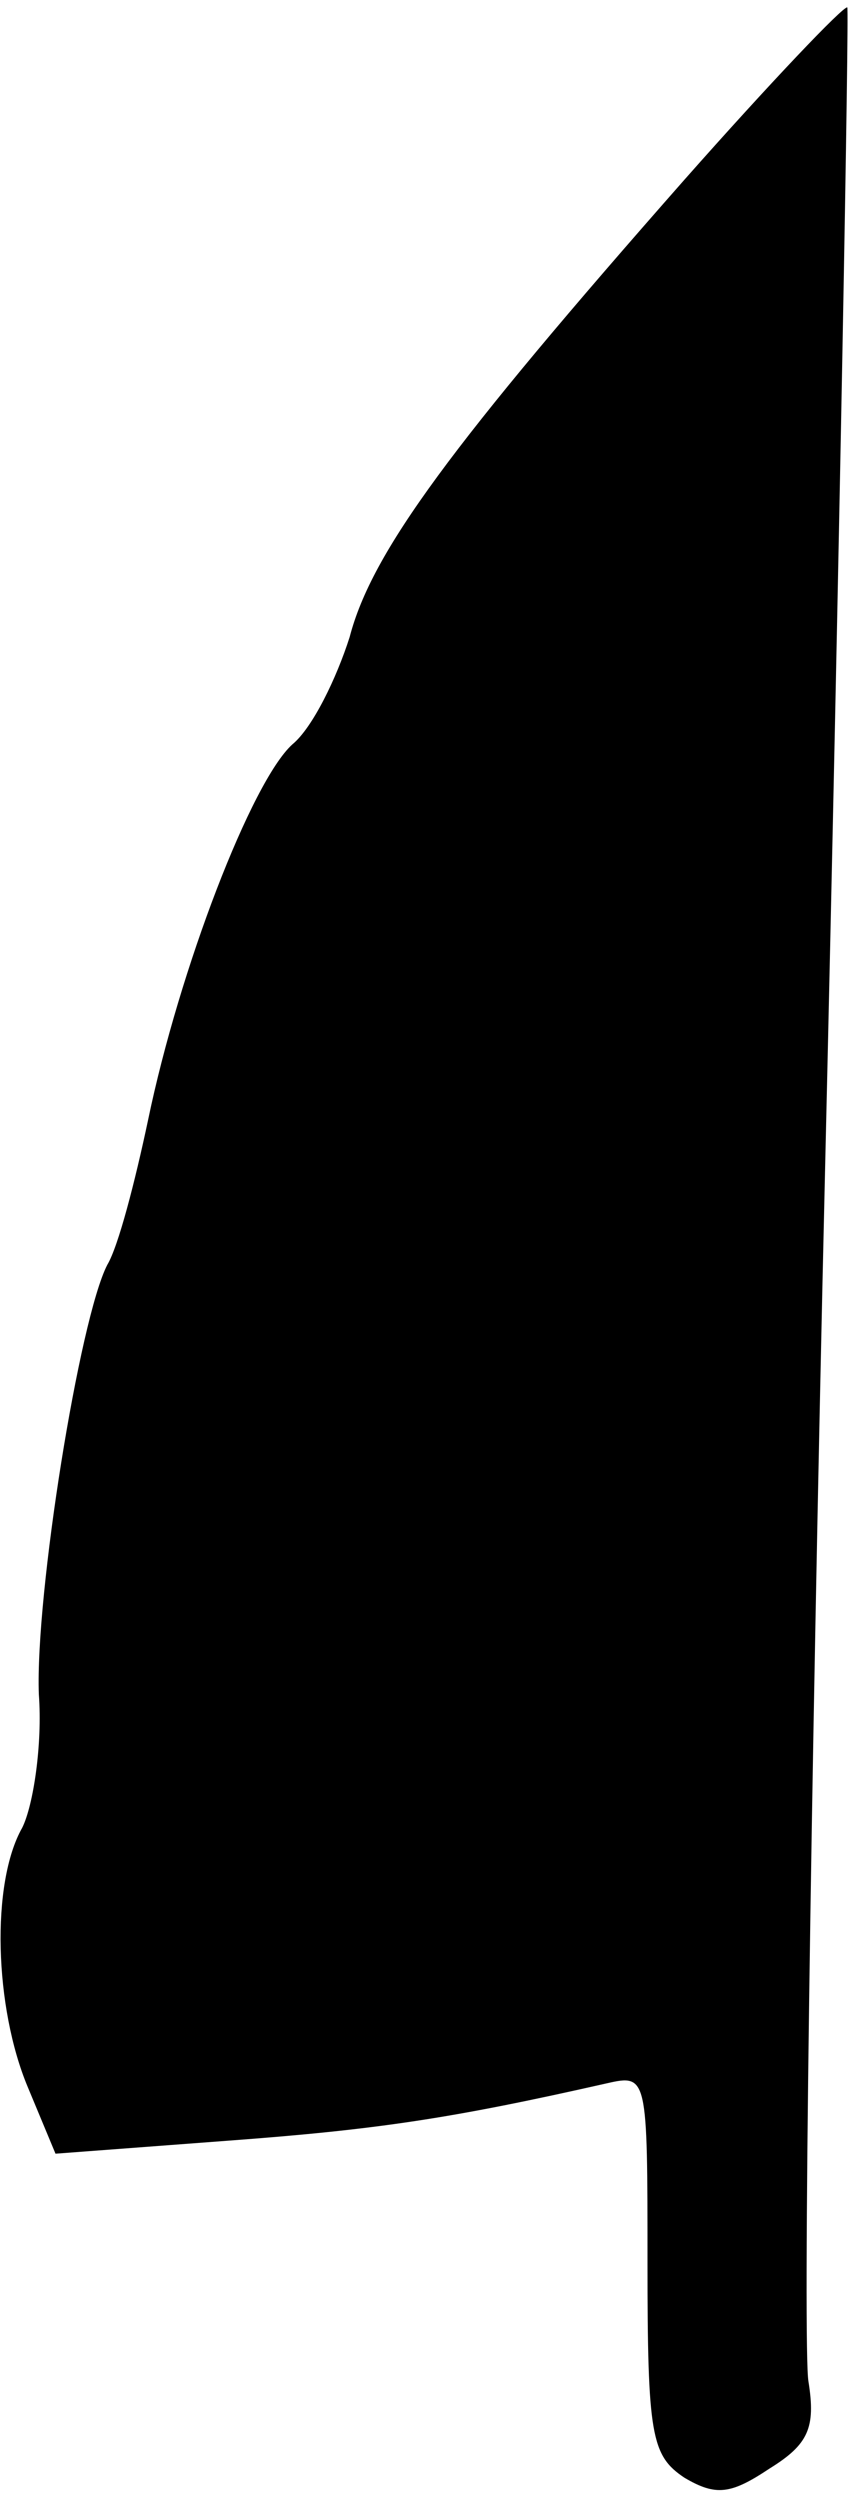 <?xml version="1.0" standalone="no"?>
<!DOCTYPE svg PUBLIC "-//W3C//DTD SVG 20010904//EN"
 "http://www.w3.org/TR/2001/REC-SVG-20010904/DTD/svg10.dtd">
<svg version="1.0" xmlns="http://www.w3.org/2000/svg"
 width="46pt" height="135pt" viewBox="0 0 46 135"
 preserveAspectRatio="xMidYMid meet">
<g transform="translate(0,135) scale(0.1,-0.1)"
fill="#000000" stroke="none">
<path fill="#000000" stroke="none" d="M370 1253 c-126 -143 -169 -201 -181
-247 -7 -22 -20 -49 -31 -58 -22 -20 -61 -121 -78 -203 -7 -33 -16 -68 -22
-78 -15 -29 -39 -178 -37 -232 2 -27 -3 -60 -9 -72 -17 -30 -15 -97 3 -140
l15 -36 93 7 c81 6 121 12 205 31 22 5 22 4 22 -97 0 -93 2 -104 20 -116 17
-10 25 -9 46 5 21 13 25 22 21 47 -3 17 1 312 9 655 8 343 13 625 12 627 -2 1
-42 -41 -88 -93z"/>
</g>
</svg>
